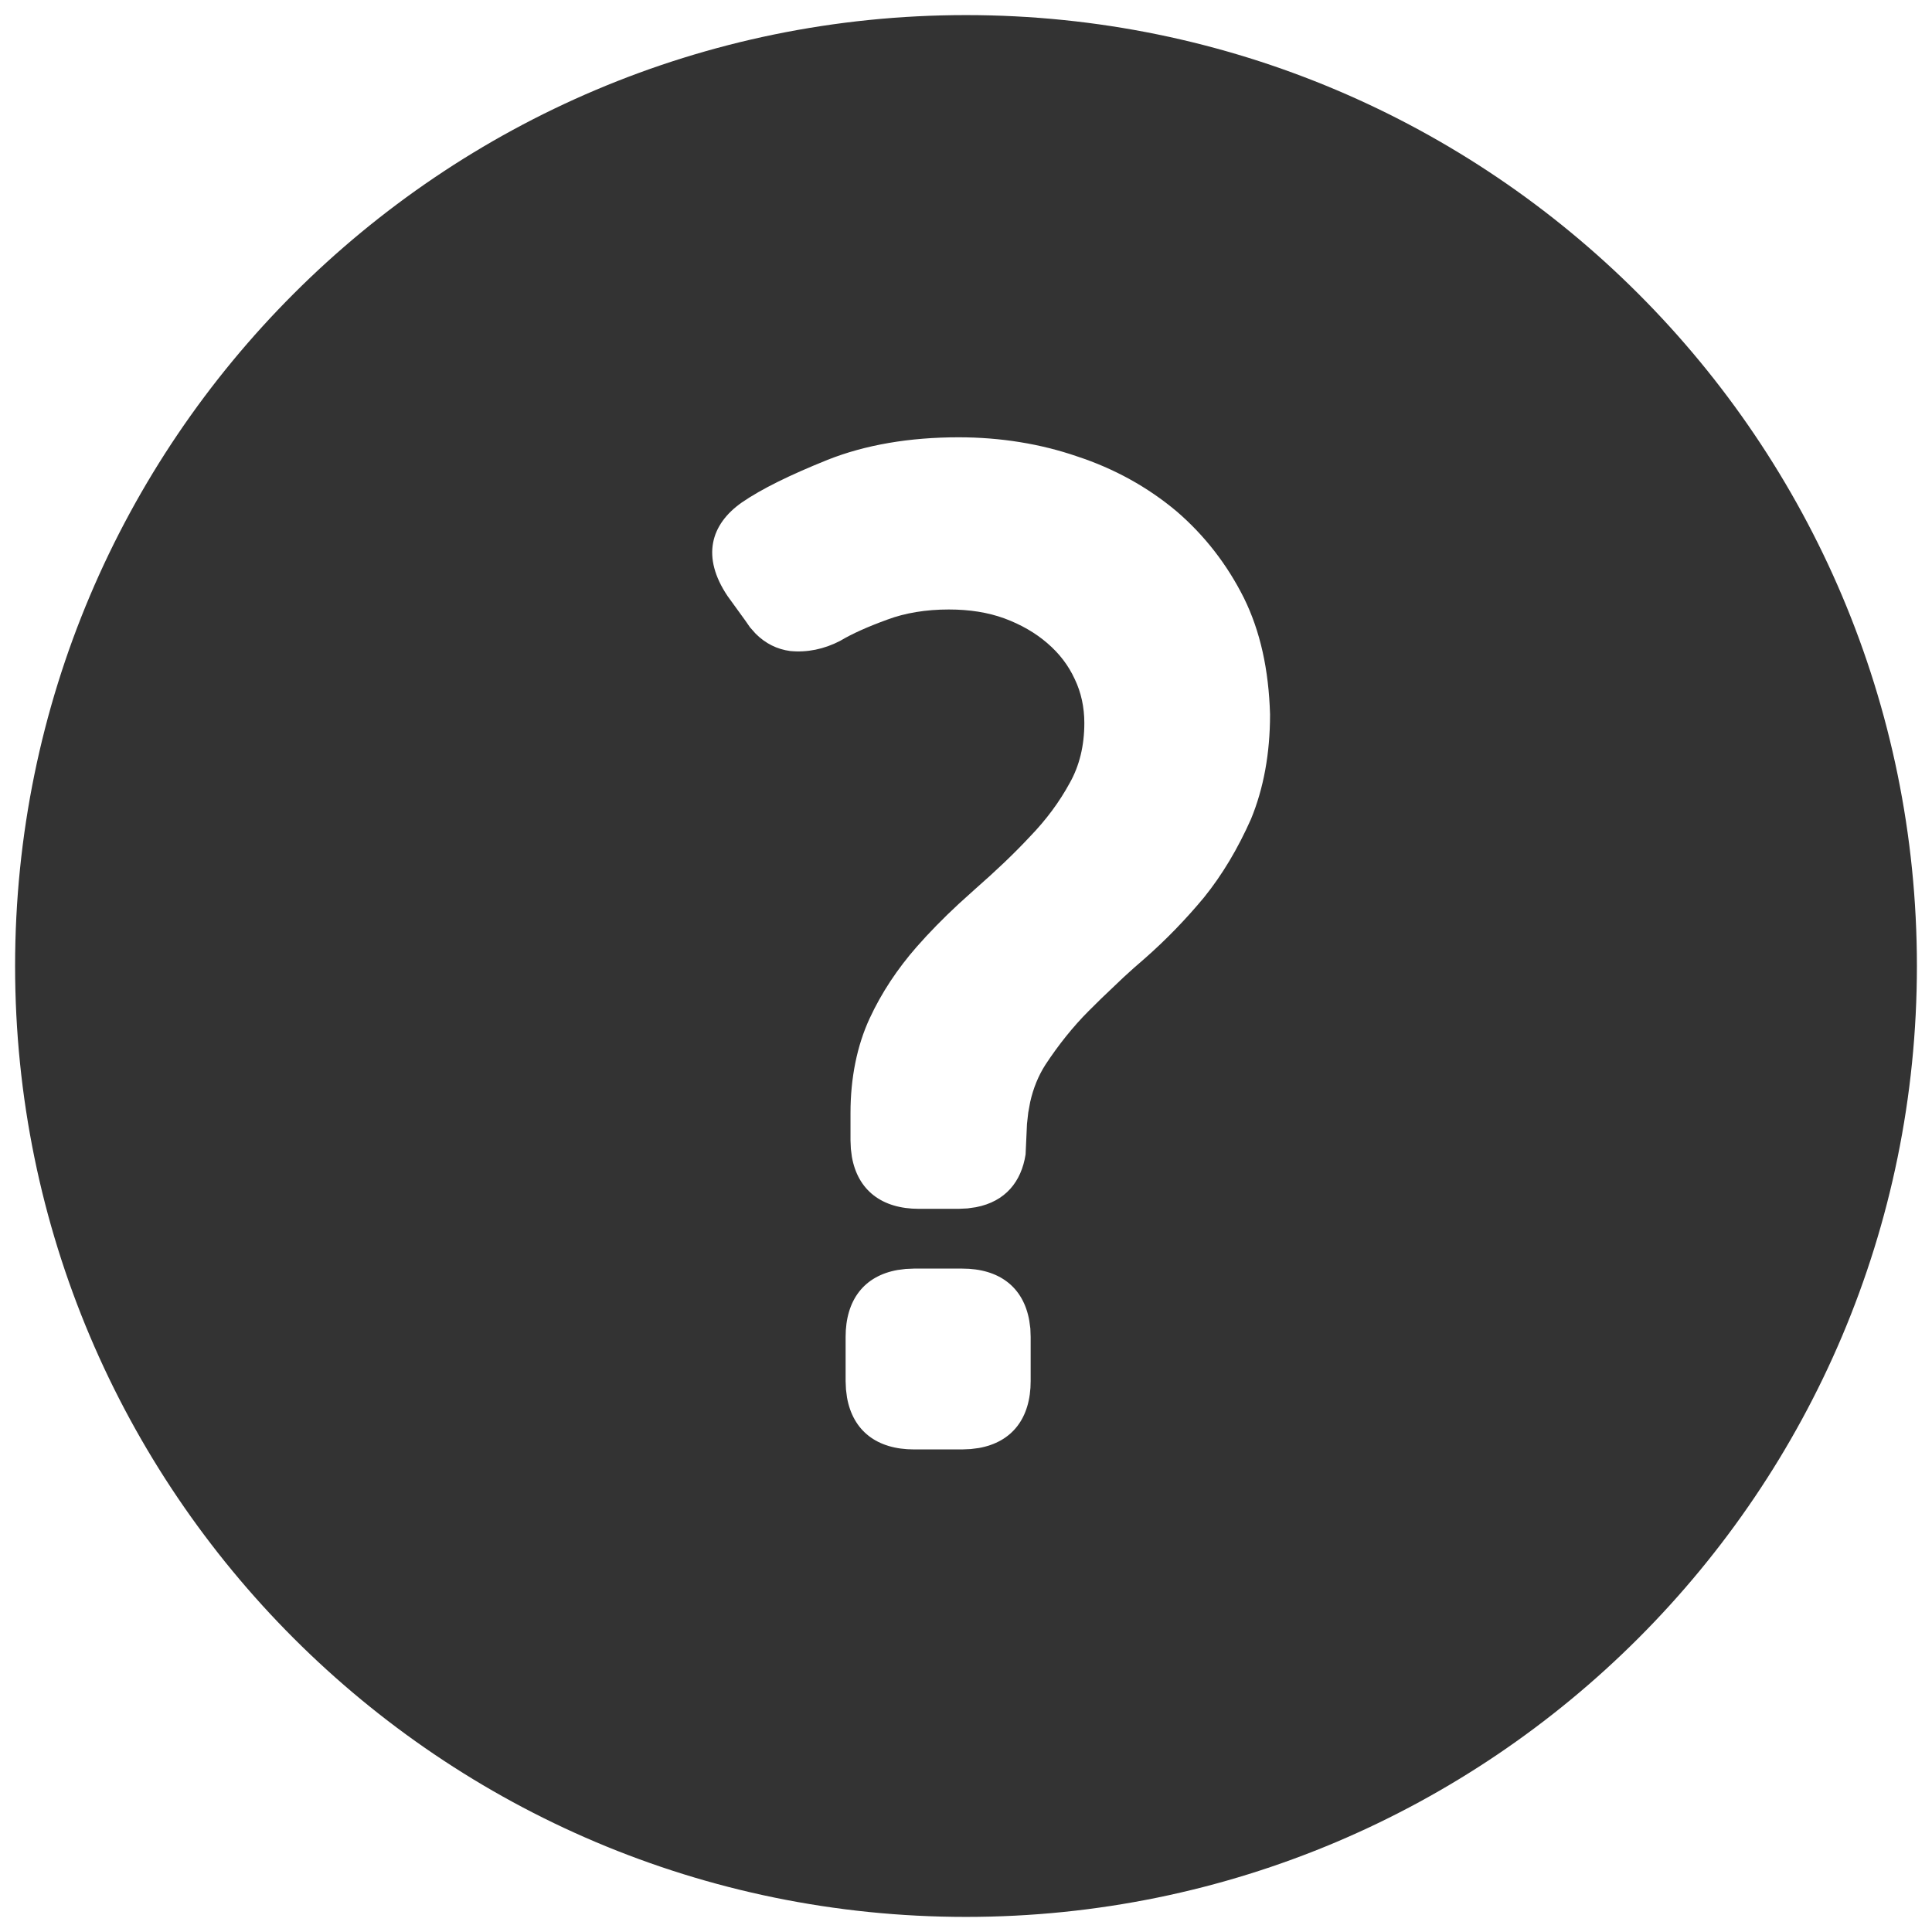 <?xml version="1.0" encoding="UTF-8"?>
<svg width="32px" height="32px" viewBox="0 0 32 32" version="1.1" xmlns="http://www.w3.org/2000/svg" xmlns:xlink="http://www.w3.org/1999/xlink">
    <title>question-circle-alt</title>
    <g id="🧠-Symbols" stroke="none" stroke-width="1" fill="none" fill-rule="evenodd">
        <g id="question-circle-alt" fill="#333333">
            <rect id="boundbox" opacity="0" x="0" y="0" width="32" height="32"></rect>
            <g transform="translate(0.25, 0.25)" fill-rule="nonzero" id="Combined-Shape">
                <path d="M15.75,0 C24.444,0 31.5,7.056 31.5,15.75 C31.5,24.444 24.444,31.5 15.75,31.5 C7.056,31.5 0,24.444 0,15.75 C0,7.056 7.056,0 15.75,0 Z M15.689,20.762 L14.888,20.762 L14.749,20.768 L14.617,20.785 C14.062,20.883 13.756,21.282 13.756,21.894 L13.756,21.894 L13.756,22.625 L13.762,22.763 L13.779,22.896 C13.877,23.451 14.276,23.757 14.888,23.757 L14.888,23.757 L15.689,23.757 L15.828,23.751 L15.961,23.734 C16.516,23.636 16.821,23.237 16.821,22.625 L16.821,22.625 L16.821,21.894 L16.816,21.756 L16.798,21.623 C16.7,21.068 16.301,20.762 15.689,20.762 L15.689,20.762 Z M15.628,6.993 C14.812,6.993 14.08,7.119 13.458,7.366 C12.827,7.62 12.366,7.847 12.039,8.071 C11.519,8.435 11.364,8.973 11.801,9.623 L11.801,9.623 L12.1,10.036 L12.172,10.14 L12.266,10.246 C12.429,10.409 12.621,10.504 12.838,10.533 C13.118,10.56 13.399,10.503 13.665,10.365 C13.862,10.247 14.119,10.132 14.446,10.013 C14.742,9.902 15.087,9.845 15.466,9.845 C15.811,9.845 16.115,9.894 16.384,9.992 C16.66,10.094 16.898,10.231 17.097,10.403 C17.297,10.575 17.446,10.77 17.551,10.998 C17.657,11.218 17.71,11.465 17.71,11.725 C17.71,12.1 17.629,12.433 17.469,12.717 C17.296,13.035 17.076,13.331 16.807,13.609 C16.547,13.888 16.25,14.17 15.9,14.477 L15.9,14.477 L15.633,14.718 C15.374,14.958 15.14,15.197 14.933,15.433 C14.614,15.797 14.351,16.193 14.154,16.618 C13.945,17.07 13.837,17.603 13.837,18.183 L13.837,18.183 L13.837,18.64 L13.843,18.779 L13.86,18.911 C13.958,19.466 14.357,19.772 14.969,19.772 L14.969,19.772 L15.628,19.772 L15.775,19.765 L15.915,19.745 C16.404,19.651 16.667,19.321 16.737,18.871 L16.737,18.871 L16.76,18.366 L16.781,18.178 L16.813,18.003 C16.864,17.775 16.949,17.567 17.065,17.386 C17.281,17.057 17.525,16.752 17.782,16.495 C17.854,16.423 17.922,16.355 17.988,16.291 L17.988,16.291 L18.362,15.935 C18.48,15.826 18.595,15.724 18.71,15.626 C19.059,15.32 19.392,14.976 19.694,14.612 C19.997,14.236 20.253,13.805 20.47,13.317 C20.68,12.808 20.786,12.227 20.786,11.583 C20.764,10.838 20.624,10.206 20.355,9.658 C20.076,9.1 19.701,8.617 19.239,8.22 C18.762,7.819 18.205,7.511 17.592,7.31 C16.984,7.1 16.318,6.993 15.628,6.993 Z"></path>
            </g>
        </g>
    </g>
</svg>